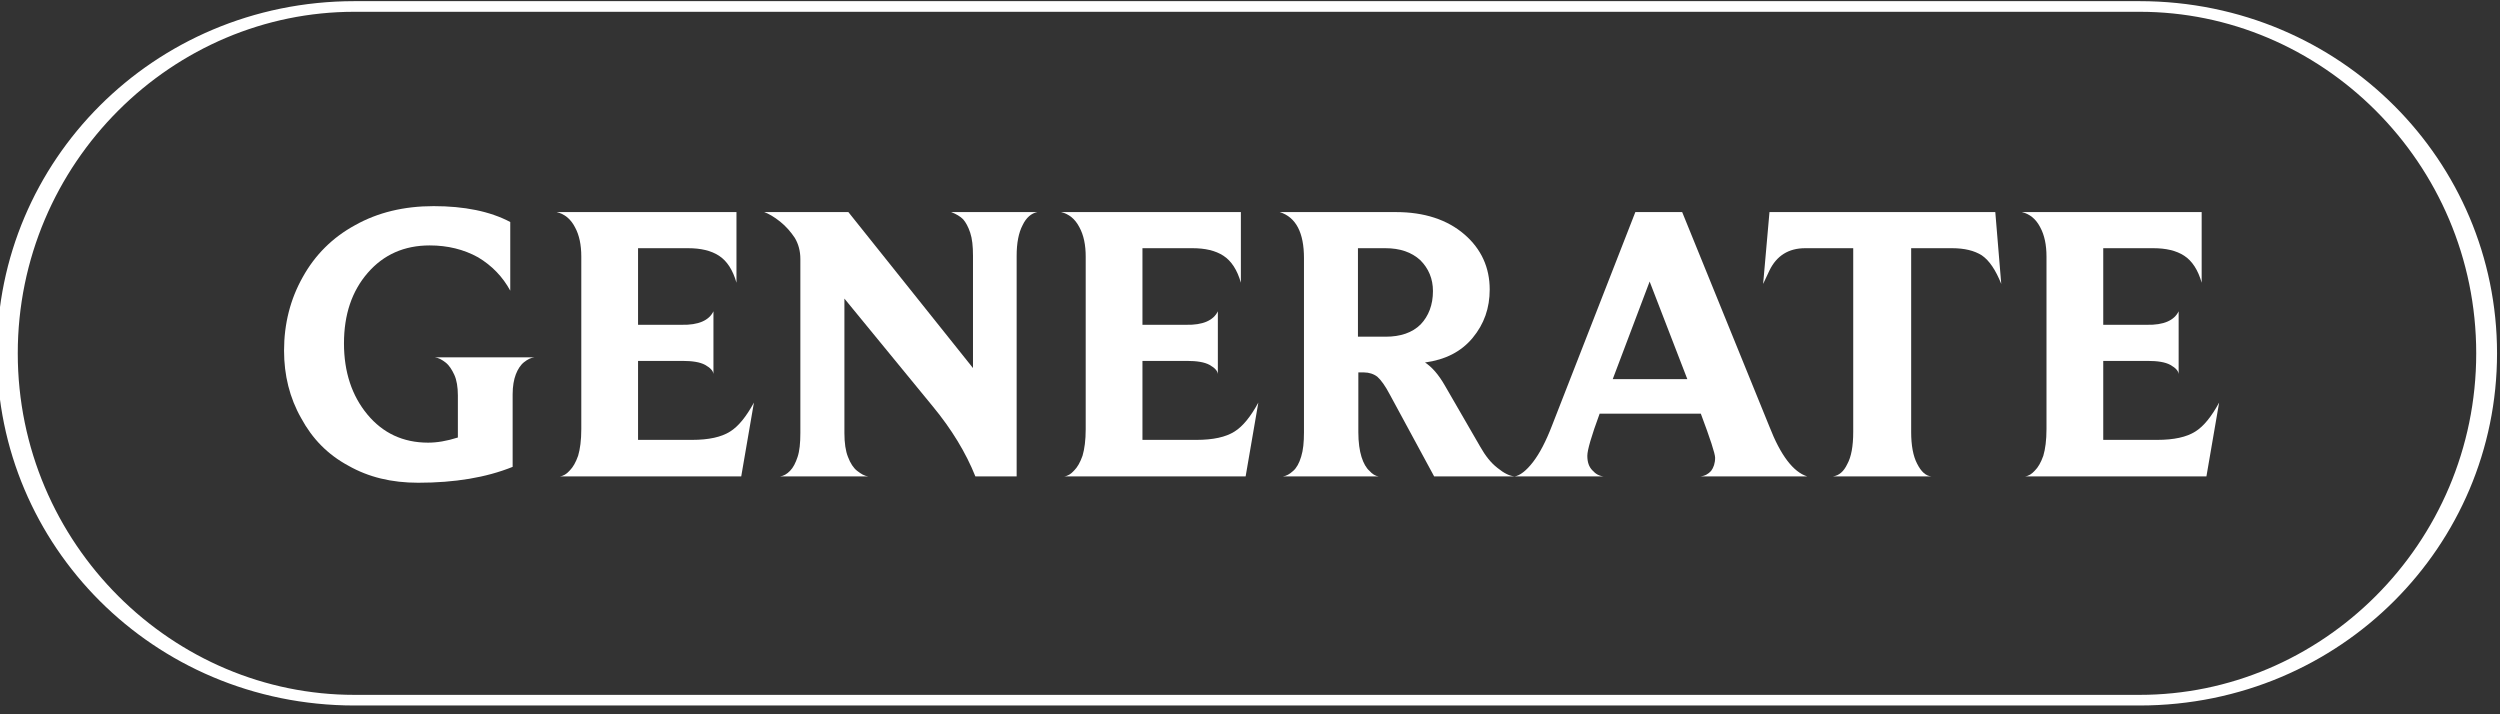 <?xml version="1.0" encoding="UTF-8" standalone="no"?>
<!DOCTYPE svg PUBLIC "-//W3C//DTD SVG 1.1//EN" "http://www.w3.org/Graphics/SVG/1.1/DTD/svg11.dtd">
<svg width="100%" height="100%" viewBox="0 0 630 180" version="1.1" xmlns="http://www.w3.org/2000/svg" xmlns:xlink="http://www.w3.org/1999/xlink" xml:space="preserve" xmlns:serif="http://www.serif.com/" style="fill-rule:evenodd;clip-rule:evenodd;stroke-linecap:round;stroke-linejoin:round;stroke-miterlimit:1.5;">
    <rect x="0" y="0" width="630" height="180" fill="#333333" stroke="none"/>
    <g transform="matrix(4.167,0,0,4.167,-3685.42,-1876.08)">
        <g transform="matrix(1,0,0,1,4.54747e-13,4.361)">
            <g id="Unselected">
                <g id="Generate-Button" serif:id="Generate Button" transform="matrix(0.562,0,0,0.287,599.565,319.455)">
                    <path d="M774.456,514.894C774.456,474.556 757.72,441.807 737.106,441.807L545.019,441.807C524.405,441.807 507.669,474.556 507.669,514.894C507.669,555.232 524.405,587.981 545.019,587.981L737.106,587.981C757.72,587.981 774.456,555.232 774.456,514.894Z" style="fill:rgb(109,96,81);fill-opacity:0;stroke:white;stroke-width:2.24px;"/>
                </g>
                <g transform="matrix(1,0,0,1,26.446,54.248)">
                    <g transform="matrix(24,0,0,24,874.37,420.424)">
                        <path d="M0.471,-0.204C0.471,-0.225 0.468,-0.243 0.462,-0.256C0.456,-0.269 0.449,-0.28 0.44,-0.287C0.431,-0.294 0.422,-0.299 0.413,-0.3L0.664,-0.3C0.655,-0.299 0.647,-0.295 0.638,-0.288C0.629,-0.281 0.622,-0.27 0.617,-0.257C0.612,-0.244 0.609,-0.227 0.609,-0.207L0.609,-0.024C0.542,0.003 0.463,0.016 0.371,0.016C0.304,0.016 0.246,0.002 0.195,-0.027C0.143,-0.055 0.104,-0.095 0.076,-0.147C0.047,-0.198 0.033,-0.255 0.033,-0.317C0.033,-0.385 0.049,-0.447 0.08,-0.502C0.111,-0.558 0.155,-0.602 0.212,-0.633C0.269,-0.665 0.335,-0.681 0.41,-0.681C0.487,-0.681 0.552,-0.668 0.603,-0.641L0.603,-0.468C0.584,-0.503 0.557,-0.531 0.522,-0.552C0.486,-0.572 0.445,-0.582 0.4,-0.582C0.336,-0.582 0.284,-0.559 0.244,-0.513C0.204,-0.467 0.184,-0.408 0.184,-0.335C0.184,-0.263 0.204,-0.203 0.243,-0.156C0.282,-0.109 0.333,-0.085 0.396,-0.085C0.418,-0.085 0.443,-0.089 0.471,-0.098L0.471,-0.204Z" style="fill:white;fill-rule:nonzero;"/>
                    </g>
                    <g transform="matrix(24,0,0,24,890.978,420.424)">
                        <path d="M0.09,-0.554C0.09,-0.583 0.085,-0.608 0.074,-0.628C0.063,-0.649 0.048,-0.661 0.028,-0.666L0.481,-0.666L0.481,-0.488C0.472,-0.52 0.457,-0.543 0.437,-0.556C0.417,-0.569 0.391,-0.575 0.359,-0.575L0.233,-0.575L0.233,-0.382L0.343,-0.382C0.385,-0.381 0.412,-0.393 0.423,-0.416L0.423,-0.258C0.422,-0.267 0.414,-0.274 0.402,-0.281C0.389,-0.288 0.37,-0.291 0.345,-0.291L0.233,-0.291L0.233,-0.092L0.369,-0.092C0.411,-0.092 0.443,-0.099 0.465,-0.113C0.486,-0.126 0.506,-0.151 0.525,-0.186L0.493,-0L0.036,-0C0.045,-0.001 0.053,-0.006 0.061,-0.015C0.069,-0.023 0.076,-0.035 0.082,-0.052C0.087,-0.069 0.09,-0.091 0.09,-0.119L0.09,-0.554Z" style="fill:white;fill-rule:nonzero;"/>
                    </g>
                    <g transform="matrix(24,0,0,24,904.13,420.424)">
                        <path d="M0.094,-0.548C0.094,-0.568 0.089,-0.586 0.08,-0.601C0.07,-0.616 0.058,-0.63 0.043,-0.642C0.028,-0.654 0.014,-0.662 0.003,-0.666L0.215,-0.666L0.529,-0.273L0.529,-0.556C0.529,-0.58 0.527,-0.599 0.522,-0.614C0.517,-0.629 0.511,-0.64 0.504,-0.648C0.497,-0.655 0.487,-0.661 0.474,-0.666L0.691,-0.666C0.676,-0.663 0.663,-0.652 0.654,-0.633C0.644,-0.614 0.639,-0.588 0.639,-0.556L0.639,-0L0.535,-0C0.511,-0.06 0.475,-0.119 0.428,-0.176L0.205,-0.448L0.205,-0.109C0.205,-0.084 0.208,-0.064 0.214,-0.049C0.22,-0.033 0.228,-0.021 0.237,-0.014C0.247,-0.006 0.256,-0.001 0.265,-0L0.043,-0C0.052,-0.001 0.06,-0.006 0.068,-0.014C0.076,-0.022 0.082,-0.034 0.087,-0.049C0.092,-0.064 0.094,-0.084 0.094,-0.109L0.094,-0.548Z" style="fill:white;fill-rule:nonzero;"/>
                    </g>
                    <g transform="matrix(24,0,0,24,921.482,420.424)">
                        <path d="M0.09,-0.554C0.09,-0.583 0.085,-0.608 0.074,-0.628C0.063,-0.649 0.048,-0.661 0.028,-0.666L0.481,-0.666L0.481,-0.488C0.472,-0.52 0.457,-0.543 0.437,-0.556C0.417,-0.569 0.391,-0.575 0.359,-0.575L0.233,-0.575L0.233,-0.382L0.343,-0.382C0.385,-0.381 0.412,-0.393 0.423,-0.416L0.423,-0.258C0.422,-0.267 0.414,-0.274 0.402,-0.281C0.389,-0.288 0.37,-0.291 0.345,-0.291L0.233,-0.291L0.233,-0.092L0.369,-0.092C0.411,-0.092 0.443,-0.099 0.465,-0.113C0.486,-0.126 0.506,-0.151 0.525,-0.186L0.493,-0L0.036,-0C0.045,-0.001 0.053,-0.006 0.061,-0.015C0.069,-0.023 0.076,-0.035 0.082,-0.052C0.087,-0.069 0.09,-0.091 0.09,-0.119L0.09,-0.554Z" style="fill:white;fill-rule:nonzero;"/>
                    </g>
                    <g transform="matrix(24,0,0,24,934.634,420.424)">
                        <path d="M0.092,-0.55C0.092,-0.614 0.072,-0.653 0.031,-0.666L0.324,-0.666C0.395,-0.666 0.453,-0.647 0.496,-0.61C0.539,-0.573 0.56,-0.526 0.56,-0.471C0.56,-0.424 0.546,-0.384 0.517,-0.349C0.488,-0.314 0.448,-0.294 0.397,-0.287C0.414,-0.276 0.431,-0.257 0.447,-0.229L0.536,-0.075C0.549,-0.052 0.563,-0.034 0.58,-0.021C0.596,-0.008 0.61,-0.001 0.623,-0L0.42,-0L0.309,-0.205C0.297,-0.228 0.286,-0.243 0.277,-0.251C0.268,-0.258 0.256,-0.262 0.243,-0.262L0.229,-0.262L0.229,-0.111C0.229,-0.086 0.232,-0.065 0.237,-0.049C0.242,-0.033 0.249,-0.021 0.257,-0.014C0.264,-0.006 0.272,-0.001 0.28,-0L0.039,-0C0.048,-0.001 0.056,-0.006 0.065,-0.014C0.073,-0.021 0.08,-0.033 0.085,-0.05C0.09,-0.066 0.092,-0.086 0.092,-0.111L0.092,-0.55ZM0.298,-0.352C0.335,-0.352 0.365,-0.362 0.386,-0.383C0.406,-0.404 0.417,-0.432 0.417,-0.467C0.417,-0.498 0.406,-0.524 0.385,-0.545C0.363,-0.565 0.334,-0.575 0.297,-0.575L0.228,-0.575L0.228,-0.352L0.298,-0.352Z" style="fill:white;fill-rule:nonzero;"/>
                    </g>
                    <g transform="matrix(24,0,0,24,949.466,420.424)">
                        <path d="M0.309,-0.666L0.427,-0.666L0.647,-0.125C0.675,-0.053 0.707,-0.011 0.742,-0L0.473,-0C0.484,-0.001 0.493,-0.006 0.5,-0.014C0.506,-0.022 0.51,-0.033 0.51,-0.047C0.51,-0.057 0.498,-0.094 0.474,-0.158L0.219,-0.158C0.198,-0.101 0.188,-0.066 0.188,-0.052C0.188,-0.036 0.192,-0.024 0.201,-0.015C0.209,-0.006 0.218,-0.001 0.229,-0L0.005,-0C0.018,-0.002 0.034,-0.014 0.051,-0.036C0.068,-0.058 0.084,-0.089 0.099,-0.128L0.309,-0.666ZM0.44,-0.245L0.345,-0.491L0.252,-0.245L0.44,-0.245Z" style="fill:white;fill-rule:nonzero;"/>
                    </g>
                    <g transform="matrix(24,0,0,24,964.034,420.424)">
                        <path d="M0.251,-0.575L0.13,-0.575C0.088,-0.575 0.058,-0.556 0.04,-0.519L0.024,-0.485L0.04,-0.666L0.609,-0.666L0.624,-0.485C0.61,-0.52 0.594,-0.544 0.575,-0.557C0.556,-0.569 0.531,-0.575 0.5,-0.575L0.397,-0.575L0.397,-0.112C0.397,-0.078 0.402,-0.051 0.412,-0.032C0.422,-0.012 0.434,-0.001 0.448,-0L0.2,-0C0.215,-0.002 0.227,-0.012 0.236,-0.031C0.246,-0.049 0.251,-0.076 0.251,-0.112L0.251,-0.575Z" style="fill:white;fill-rule:nonzero;"/>
                    </g>
                    <g transform="matrix(24,0,0,24,979.586,420.424)">
                        <path d="M0.09,-0.554C0.09,-0.583 0.085,-0.608 0.074,-0.628C0.063,-0.649 0.048,-0.661 0.028,-0.666L0.481,-0.666L0.481,-0.488C0.472,-0.52 0.457,-0.543 0.437,-0.556C0.417,-0.569 0.391,-0.575 0.359,-0.575L0.233,-0.575L0.233,-0.382L0.343,-0.382C0.385,-0.381 0.412,-0.393 0.423,-0.416L0.423,-0.258C0.422,-0.267 0.414,-0.274 0.402,-0.281C0.389,-0.288 0.37,-0.291 0.345,-0.291L0.233,-0.291L0.233,-0.092L0.369,-0.092C0.411,-0.092 0.443,-0.099 0.465,-0.113C0.486,-0.126 0.506,-0.151 0.525,-0.186L0.493,-0L0.036,-0C0.045,-0.001 0.053,-0.006 0.061,-0.015C0.069,-0.023 0.076,-0.035 0.082,-0.052C0.087,-0.069 0.09,-0.091 0.09,-0.119L0.09,-0.554Z" style="fill:white;fill-rule:nonzero;"/>
                    </g>
                </g>
            </g>
        </g>
    </g>
</svg>

